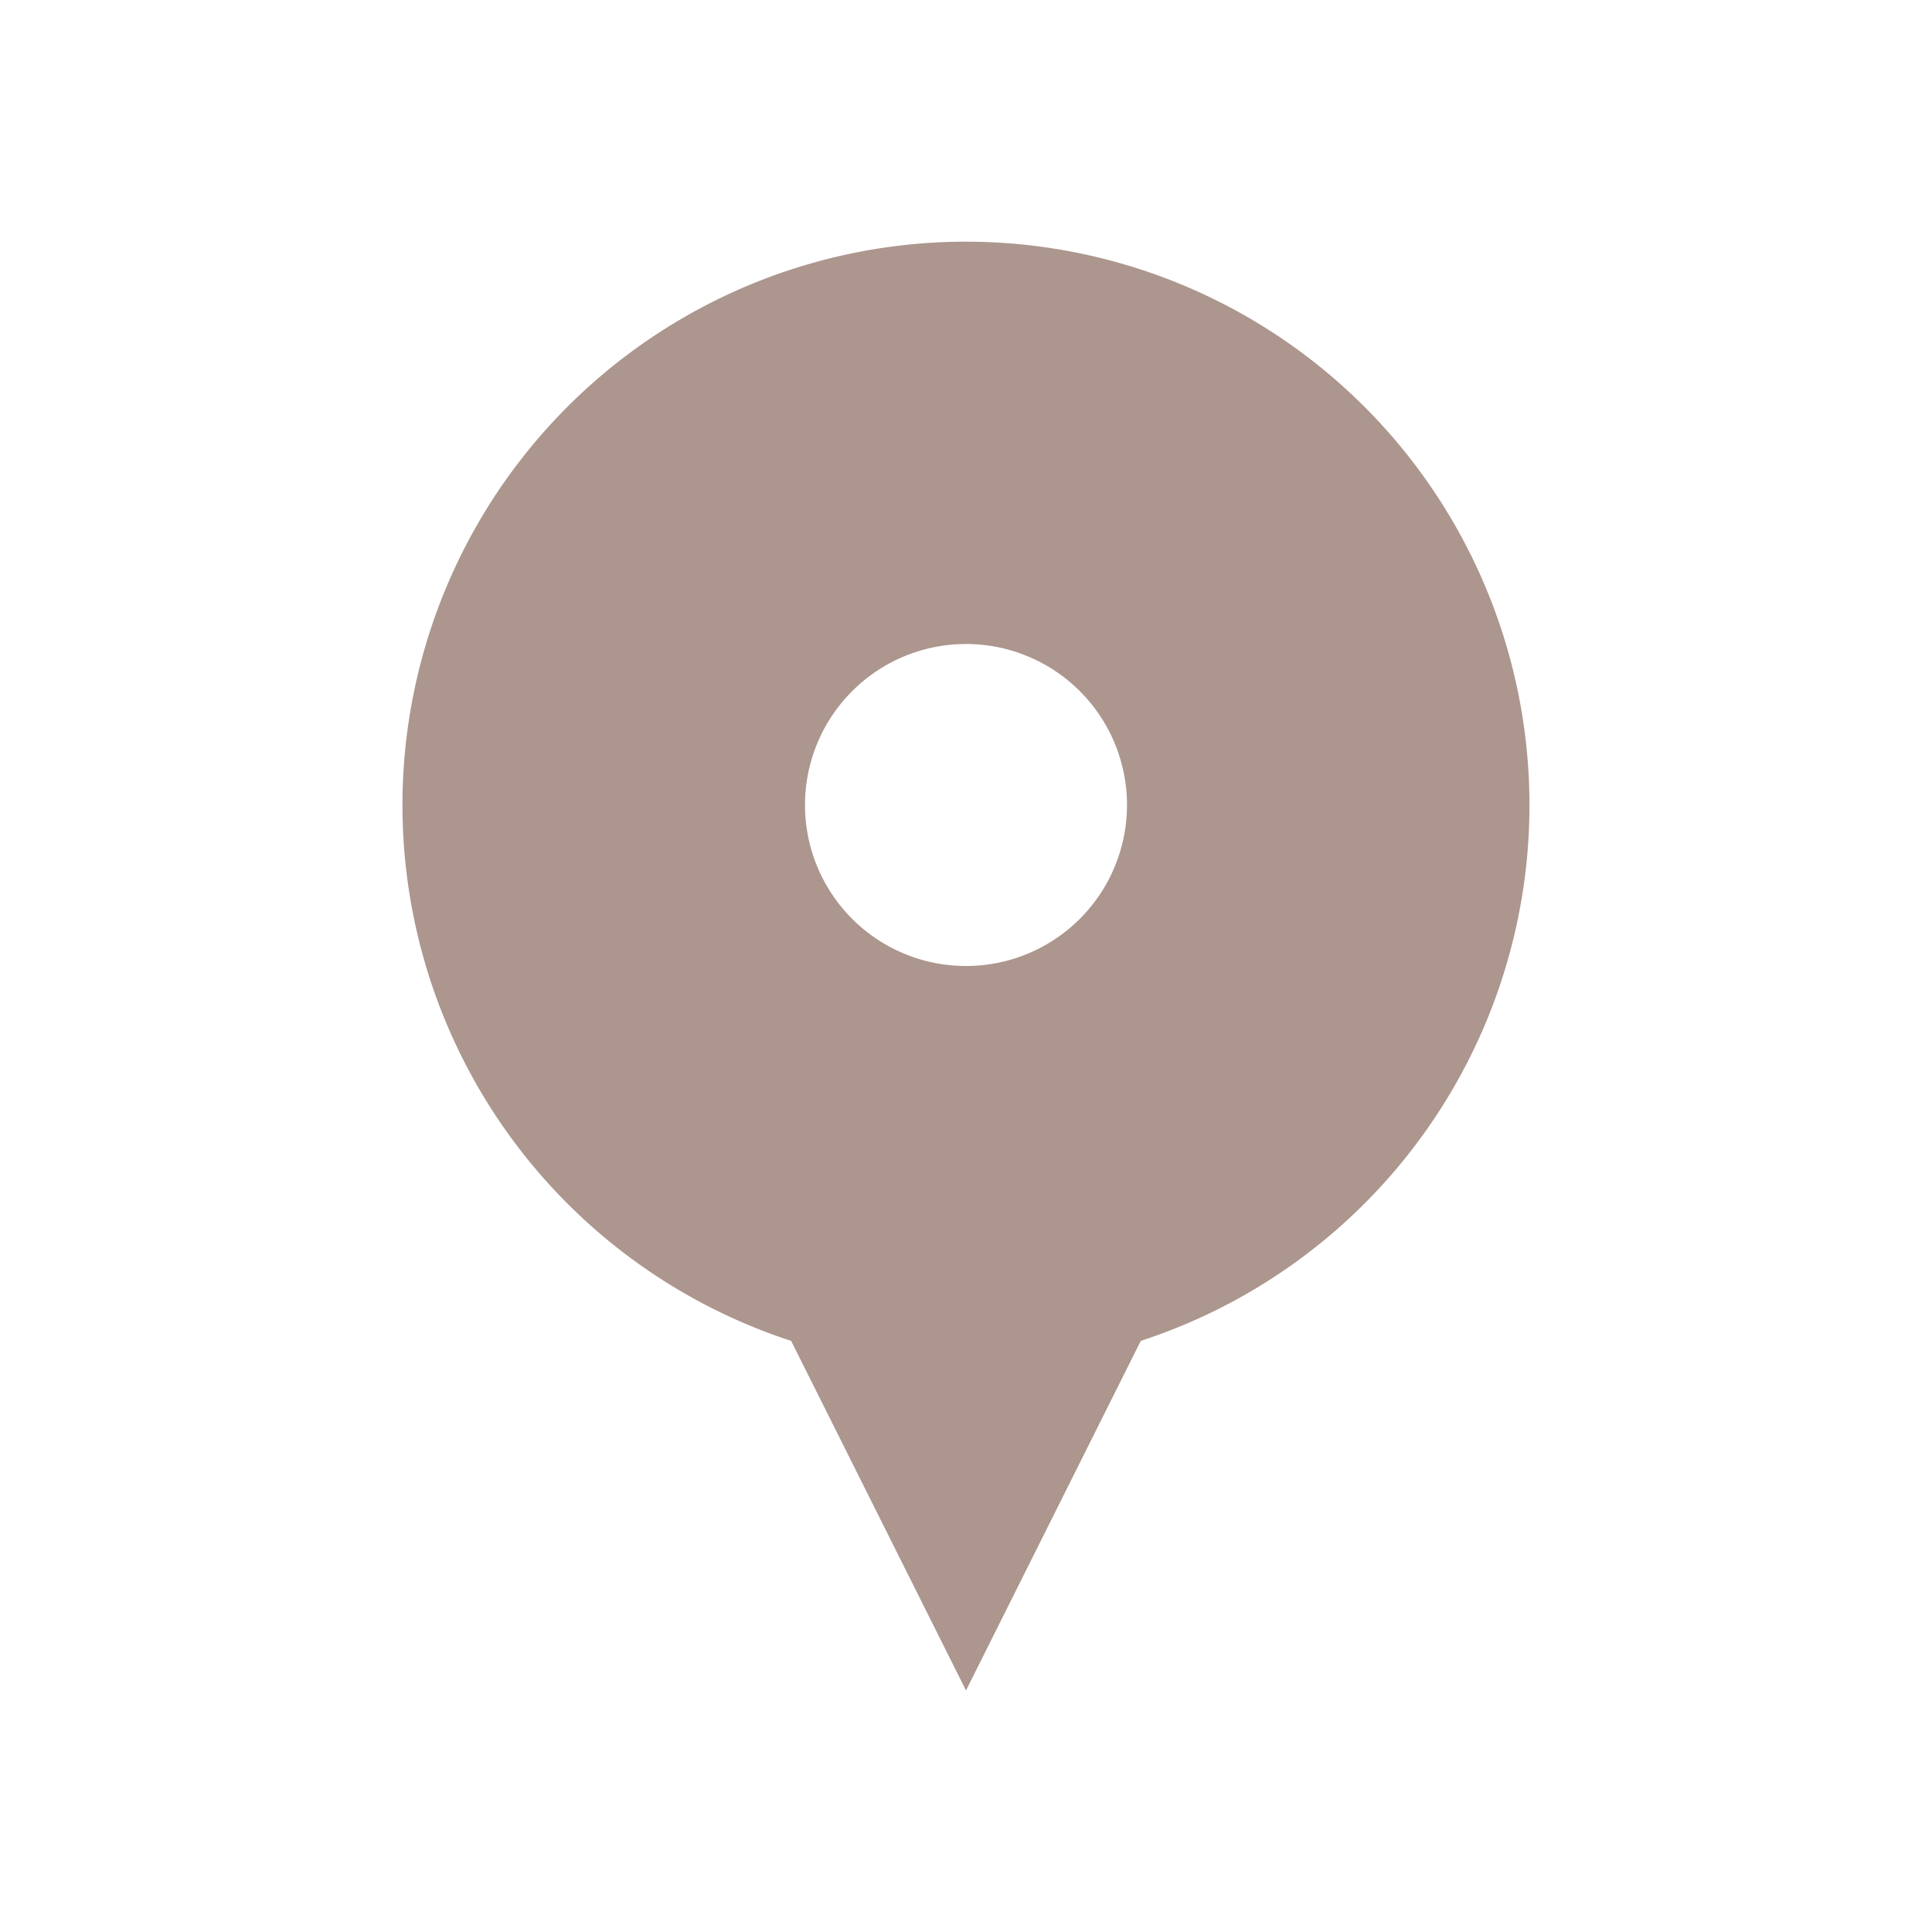 <svg xmlns="http://www.w3.org/2000/svg" width="24" height="24" viewBox="0 0 24 24"><defs><style>.a{fill:none;}.b{fill:#ac968e;fill-rule:evenodd;}</style></defs><rect class="a" width="24" height="24"/><path class="b" d="M9.828,16.657a7,7,0,1,1,4.343,0L12,21ZM12,12a2,2,0,1,0-2-2A2,2,0,0,0,12,12Z"/></svg>